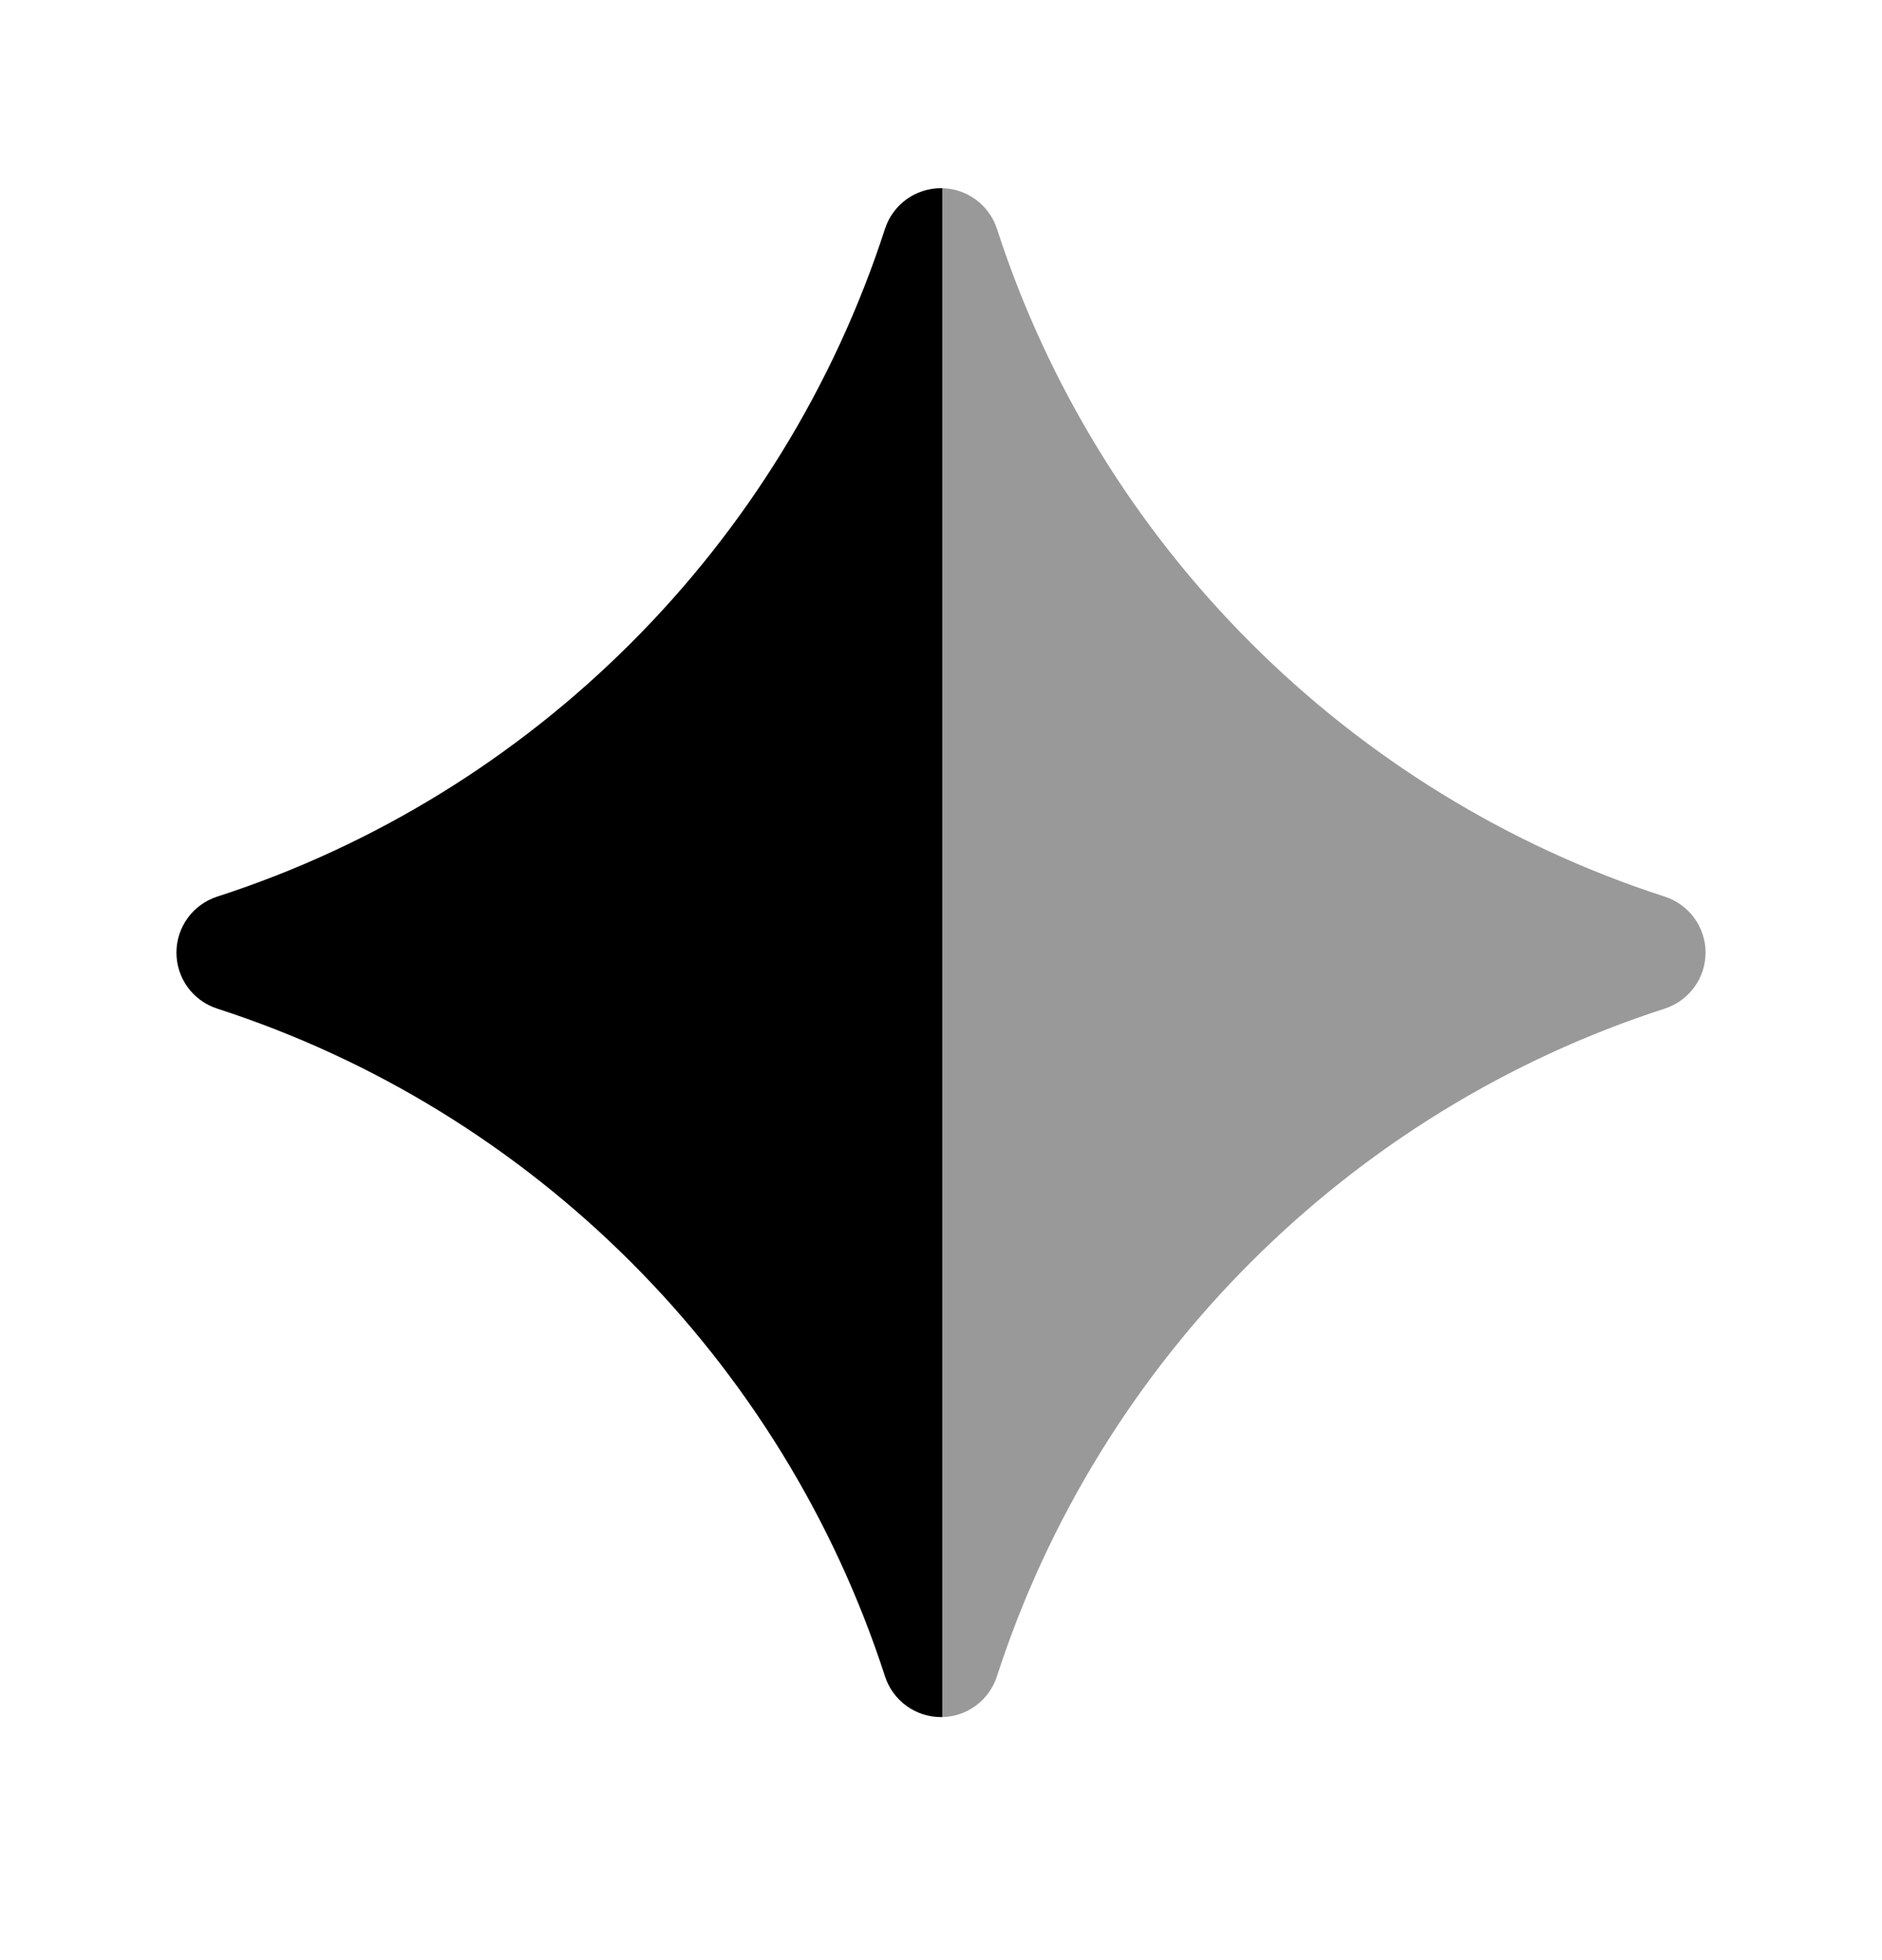 <svg width="24" height="25" viewBox="0 0 24 25" fill="none" xmlns="http://www.w3.org/2000/svg">
<path opacity="0.4" d="M12.017 21.9V2.4C12.335 2.408 12.615 2.616 12.713 2.918C14.02 6.951 17.204 10.134 21.23 11.436C21.54 11.537 21.75 11.825 21.75 12.15C21.75 12.475 21.54 12.763 21.23 12.864C17.204 14.165 14.019 17.349 12.713 21.381C12.615 21.685 12.335 21.893 12.017 21.9Z" fill="black"/>
<path d="M12.017 2.401C12.011 2.4 12.006 2.4 12 2.4C11.674 2.4 11.386 2.61 11.286 2.918C9.979 6.951 6.795 10.134 2.769 11.436C2.459 11.537 2.25 11.825 2.25 12.15C2.25 12.475 2.459 12.763 2.769 12.864C6.795 14.165 9.98 17.349 11.286 21.381C11.386 21.69 11.674 21.9 12 21.9C12.006 21.9 12.011 21.9 12.017 21.9V2.401Z" fill="black"/>
</svg>